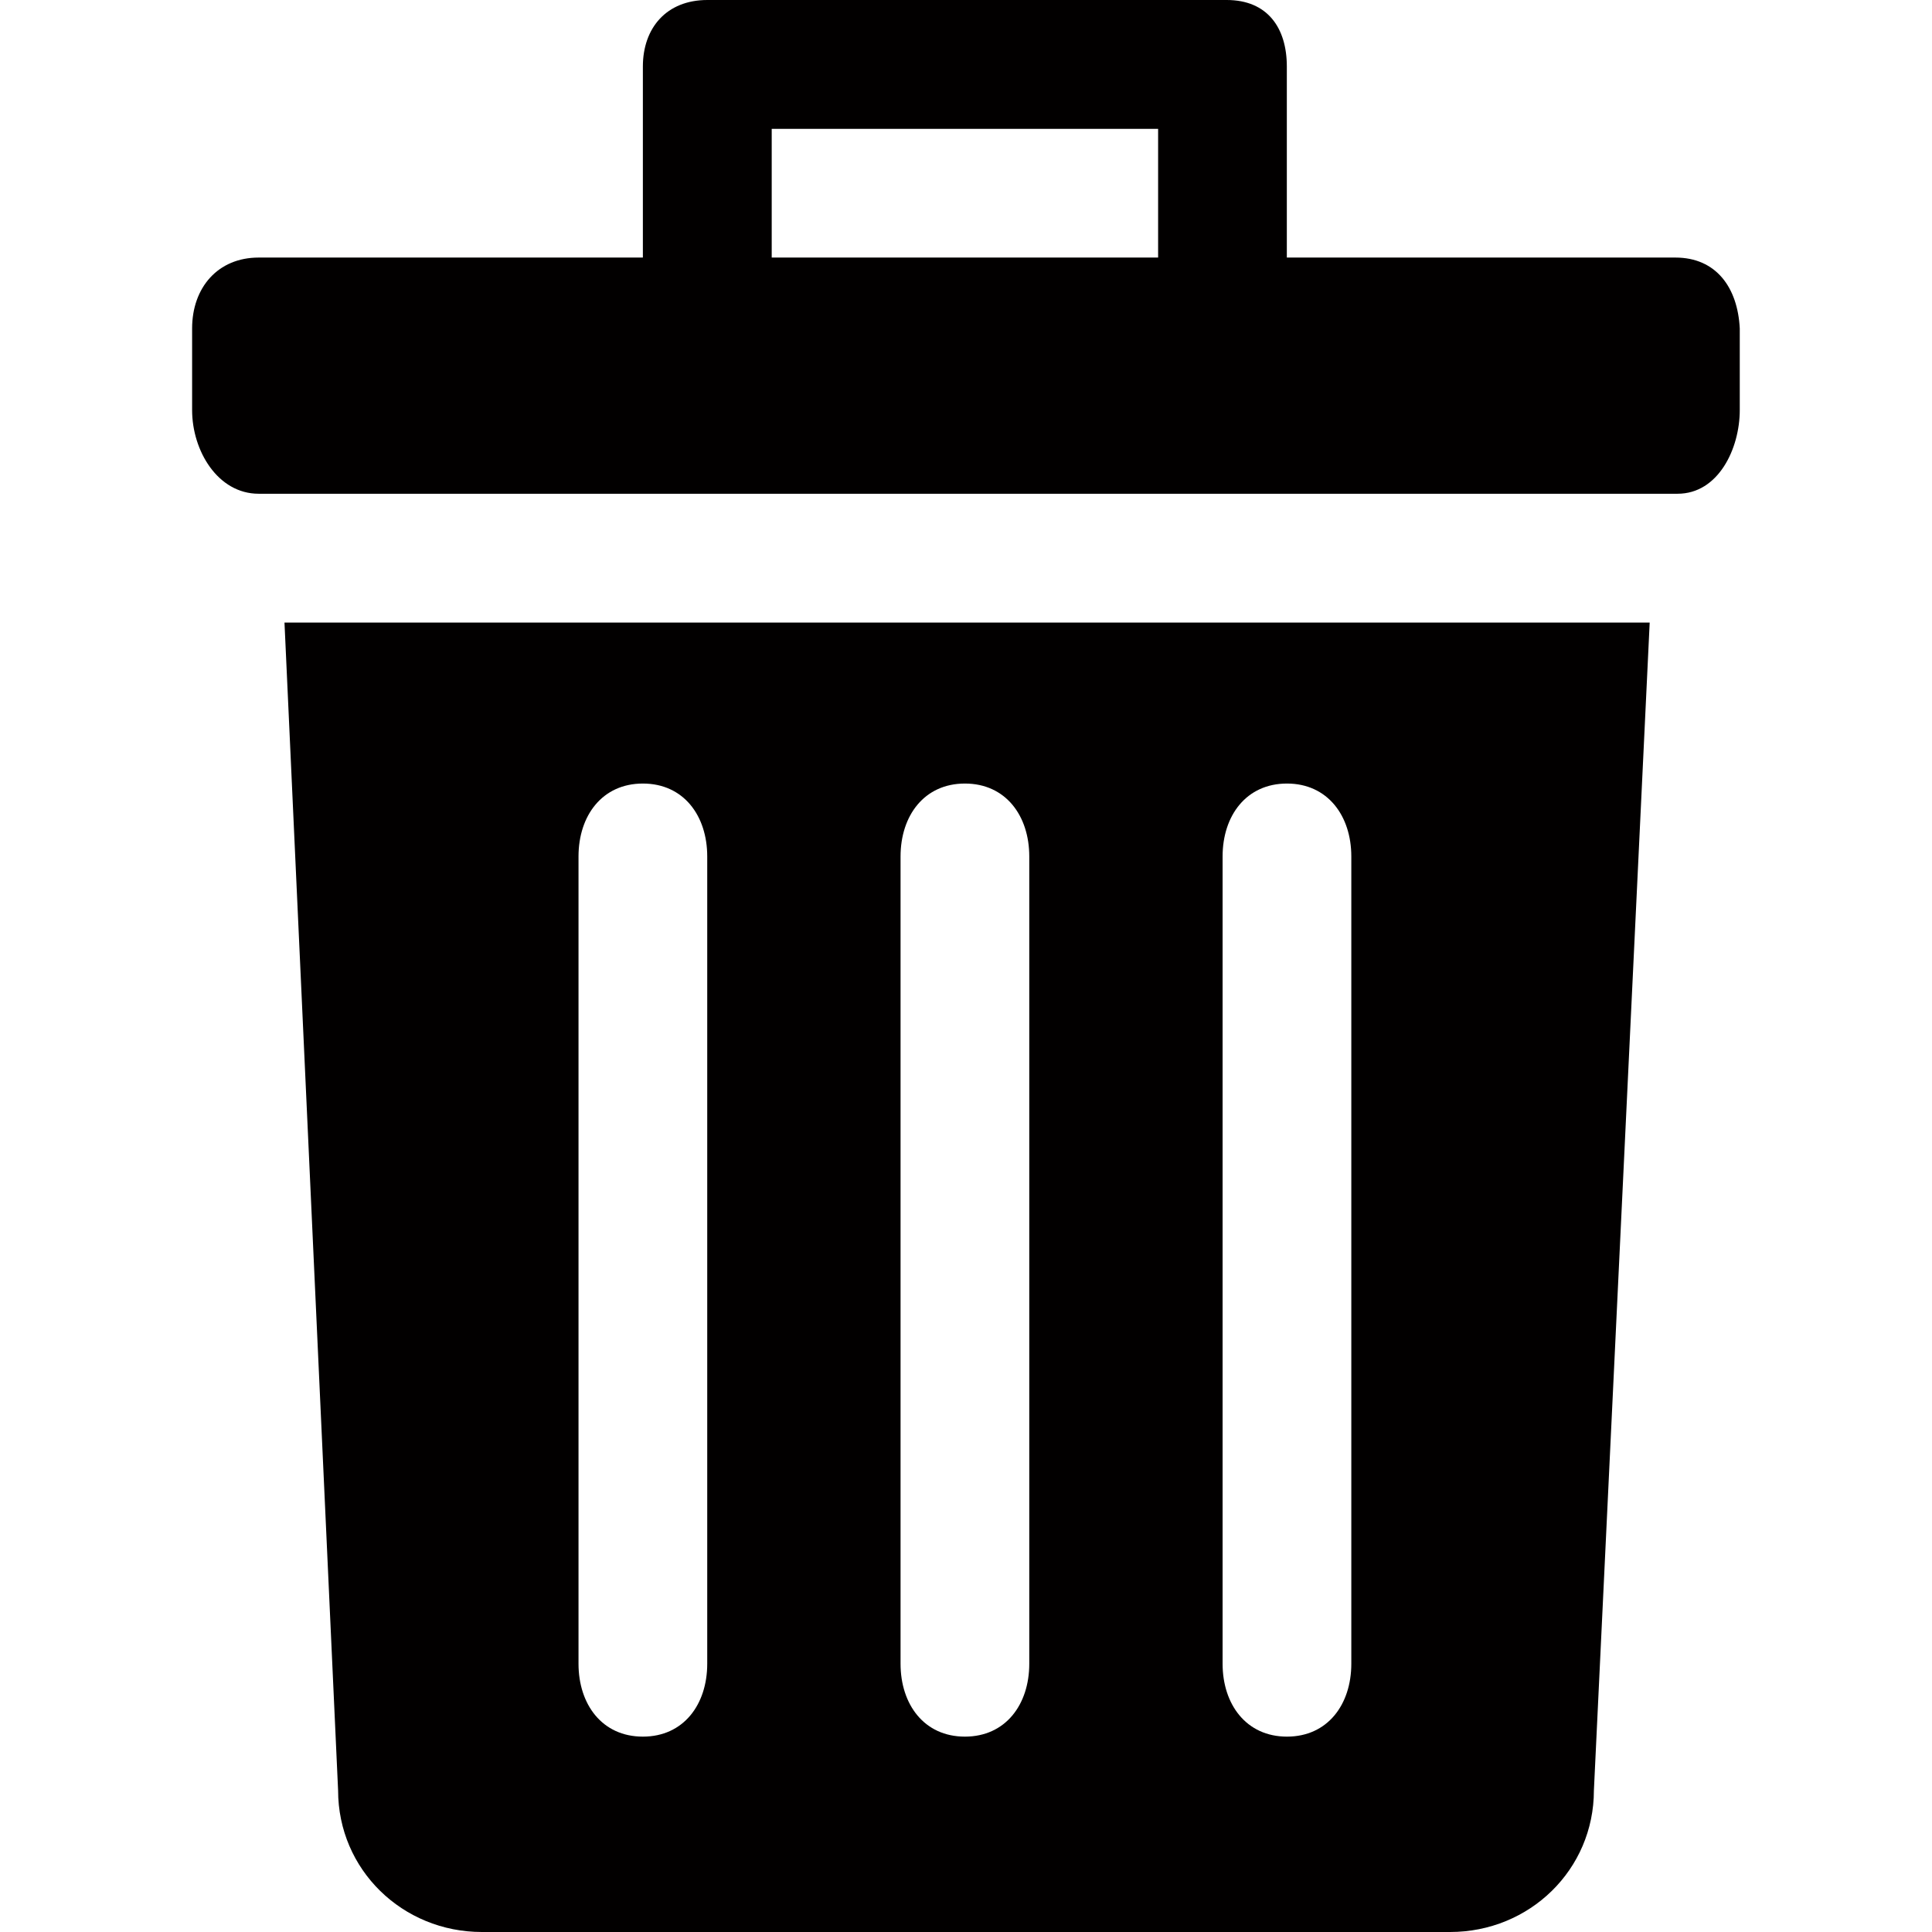 <?xml version="1.0" encoding="utf-8"?>
<!-- Generator: Adobe Illustrator 19.2.1, SVG Export Plug-In . SVG Version: 6.00 Build 0)  -->
<svg version="1.1" id="Layer_1" xmlns="http://www.w3.org/2000/svg" xmlns:xlink="http://www.w3.org/1999/xlink" x="0px" y="0px"
	 viewBox="0 0 16 16" style="enable-background:new 0 0 16 16;" xml:space="preserve">
<style type="text/css">
	.st0{fill:#020000;}
</style>
<g>
	<path class="st0" d="M2.8,14.827C2.8,15.484,3.333,16,3.991,16h8.018c0.658,0,1.191-0.516,1.191-1.173l0.462-9.671H2.356
		L2.8,14.827z M10.125,7.093c0-0.338,0.196-0.604,0.533-0.604s0.533,0.267,0.533,0.604v6.685c0,0.338-0.196,0.604-0.533,0.604
		s-0.533-0.267-0.533-0.604V7.093z M7.458,7.093c0-0.338,0.196-0.604,0.533-0.604c0.338,0,0.533,0.267,0.533,0.604v6.685
		c0,0.338-0.196,0.604-0.533,0.604c-0.338,0-0.533-0.267-0.533-0.604V7.093z M4.791,7.093c0-0.338,0.196-0.604,0.533-0.604
		c0.338,0,0.533,0.267,0.533,0.604v6.685c0,0.338-0.196,0.604-0.533,0.604c-0.338,0-0.533-0.267-0.533-0.604V7.093z"/>
	<path class="st0" d="M13.875,2.133h-3.218V0.551c0-0.32-0.16-0.551-0.498-0.551H5.858C5.52,0,5.324,0.231,5.324,0.551v1.582H2.142
		c-0.338,0-0.551,0.249-0.551,0.587v0.676c0,0.338,0.213,0.693,0.551,0.693h11.751c0.338,0,0.515-0.374,0.515-0.693V2.72
		C14.391,2.382,14.213,2.133,13.875,2.133 M9.591,2.133h-3.2V1.067h3.2V2.133z"/>
</g>
</svg>
